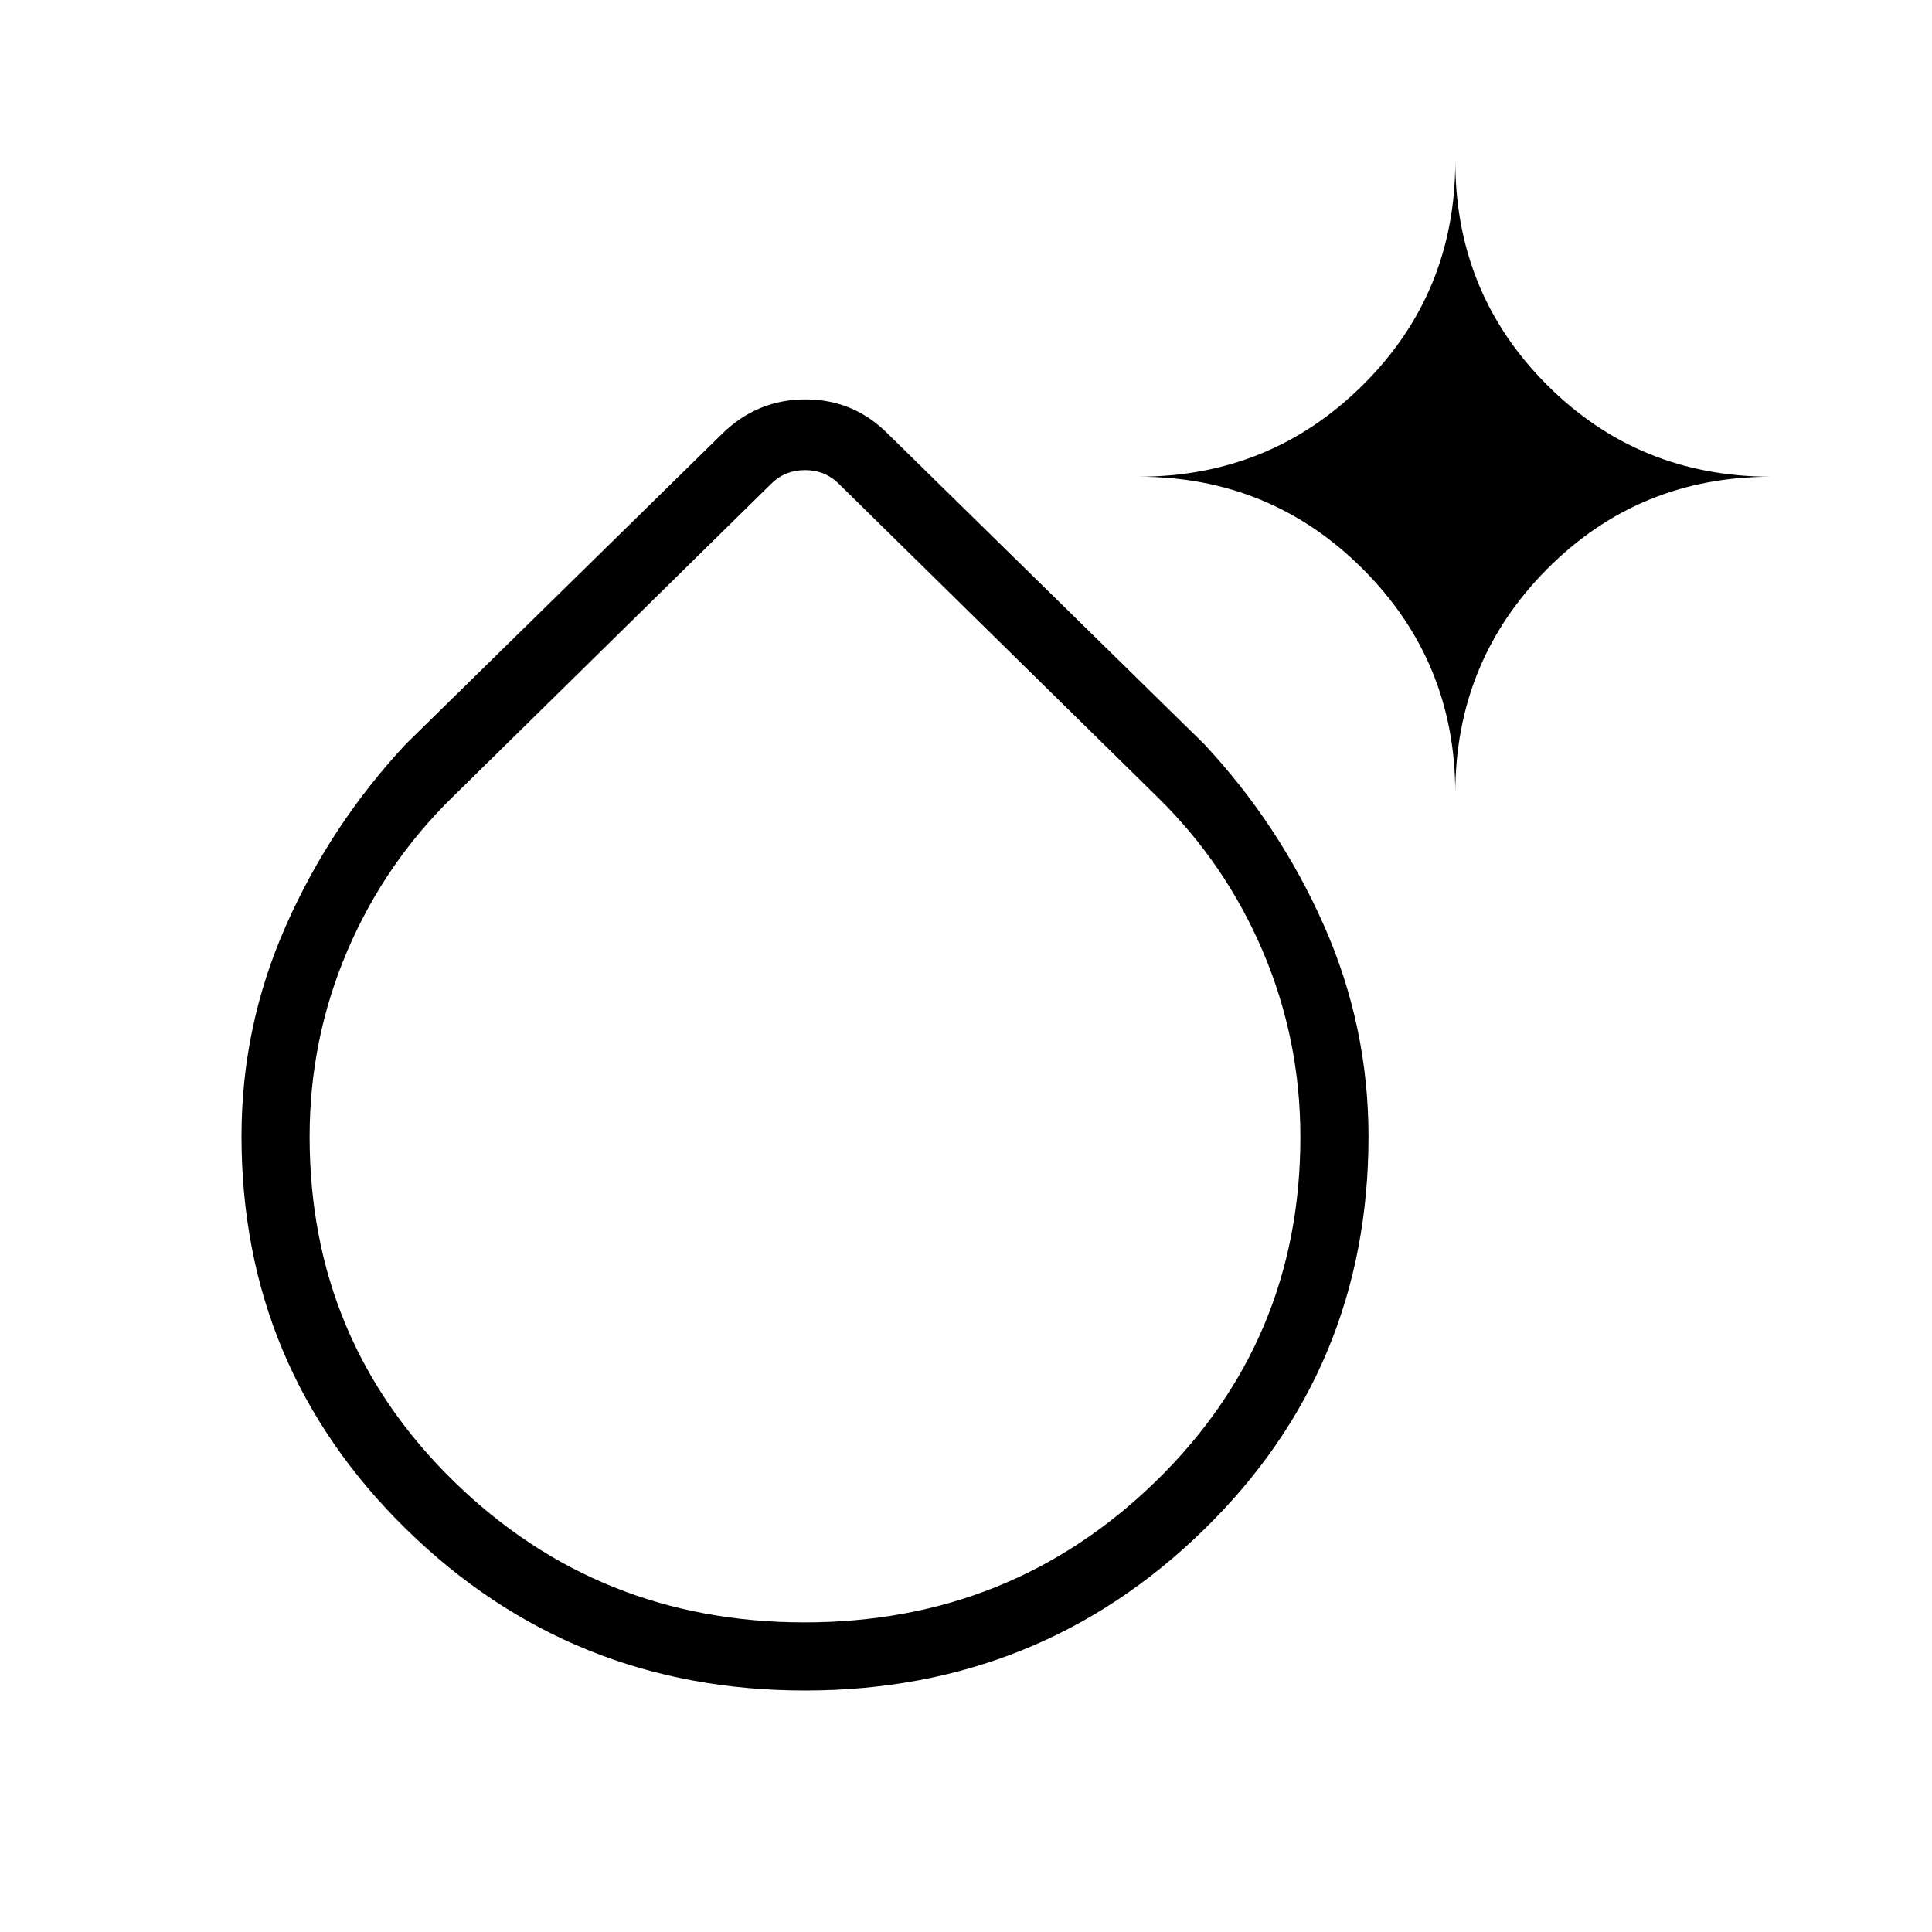 <svg xmlns="http://www.w3.org/2000/svg" height="40" viewBox="0 -960 960 960" width="40"><path d="M400-120q-116.375 0-198.188-80.191Q120-280.383 120-395.44q0-54.799 22.192-104.859 22.192-50.059 59.5-90.009L358.974-744.59q17.401-16.949 41.252-16.949 23.851 0 40.8 16.949l157.282 154.282q37.308 39.95 59.5 90.04Q680-450.177 680-395.295q0 115.509-81.812 195.402Q516.375-120 400-120Zm-.217-33.846q102.474 0 174.422-70.002 71.949-70.002 71.949-171.173 0-48.405-18.604-92.133-18.605-43.729-52.524-76.897L416.923-719.488Q410-726.411 400-726.411q-10 0-16.923 6.923L224.974-564.051q-33.919 33.149-52.524 76.85-18.604 43.701-18.604 92.029 0 101.309 71.732 171.318 71.731 70.008 174.205 70.008Zm323.345-411.898q0-65.577-45.903-111.481-45.904-45.903-111.481-45.903 65.577 0 111.481-45.584Q723.128-814.295 723.128-880q0 65.705 45.584 111.288Q814.295-723.128 880-723.128q-65.705 0-111.288 45.903-45.584 45.904-45.584 111.481ZM400-395.077Z"/></svg>